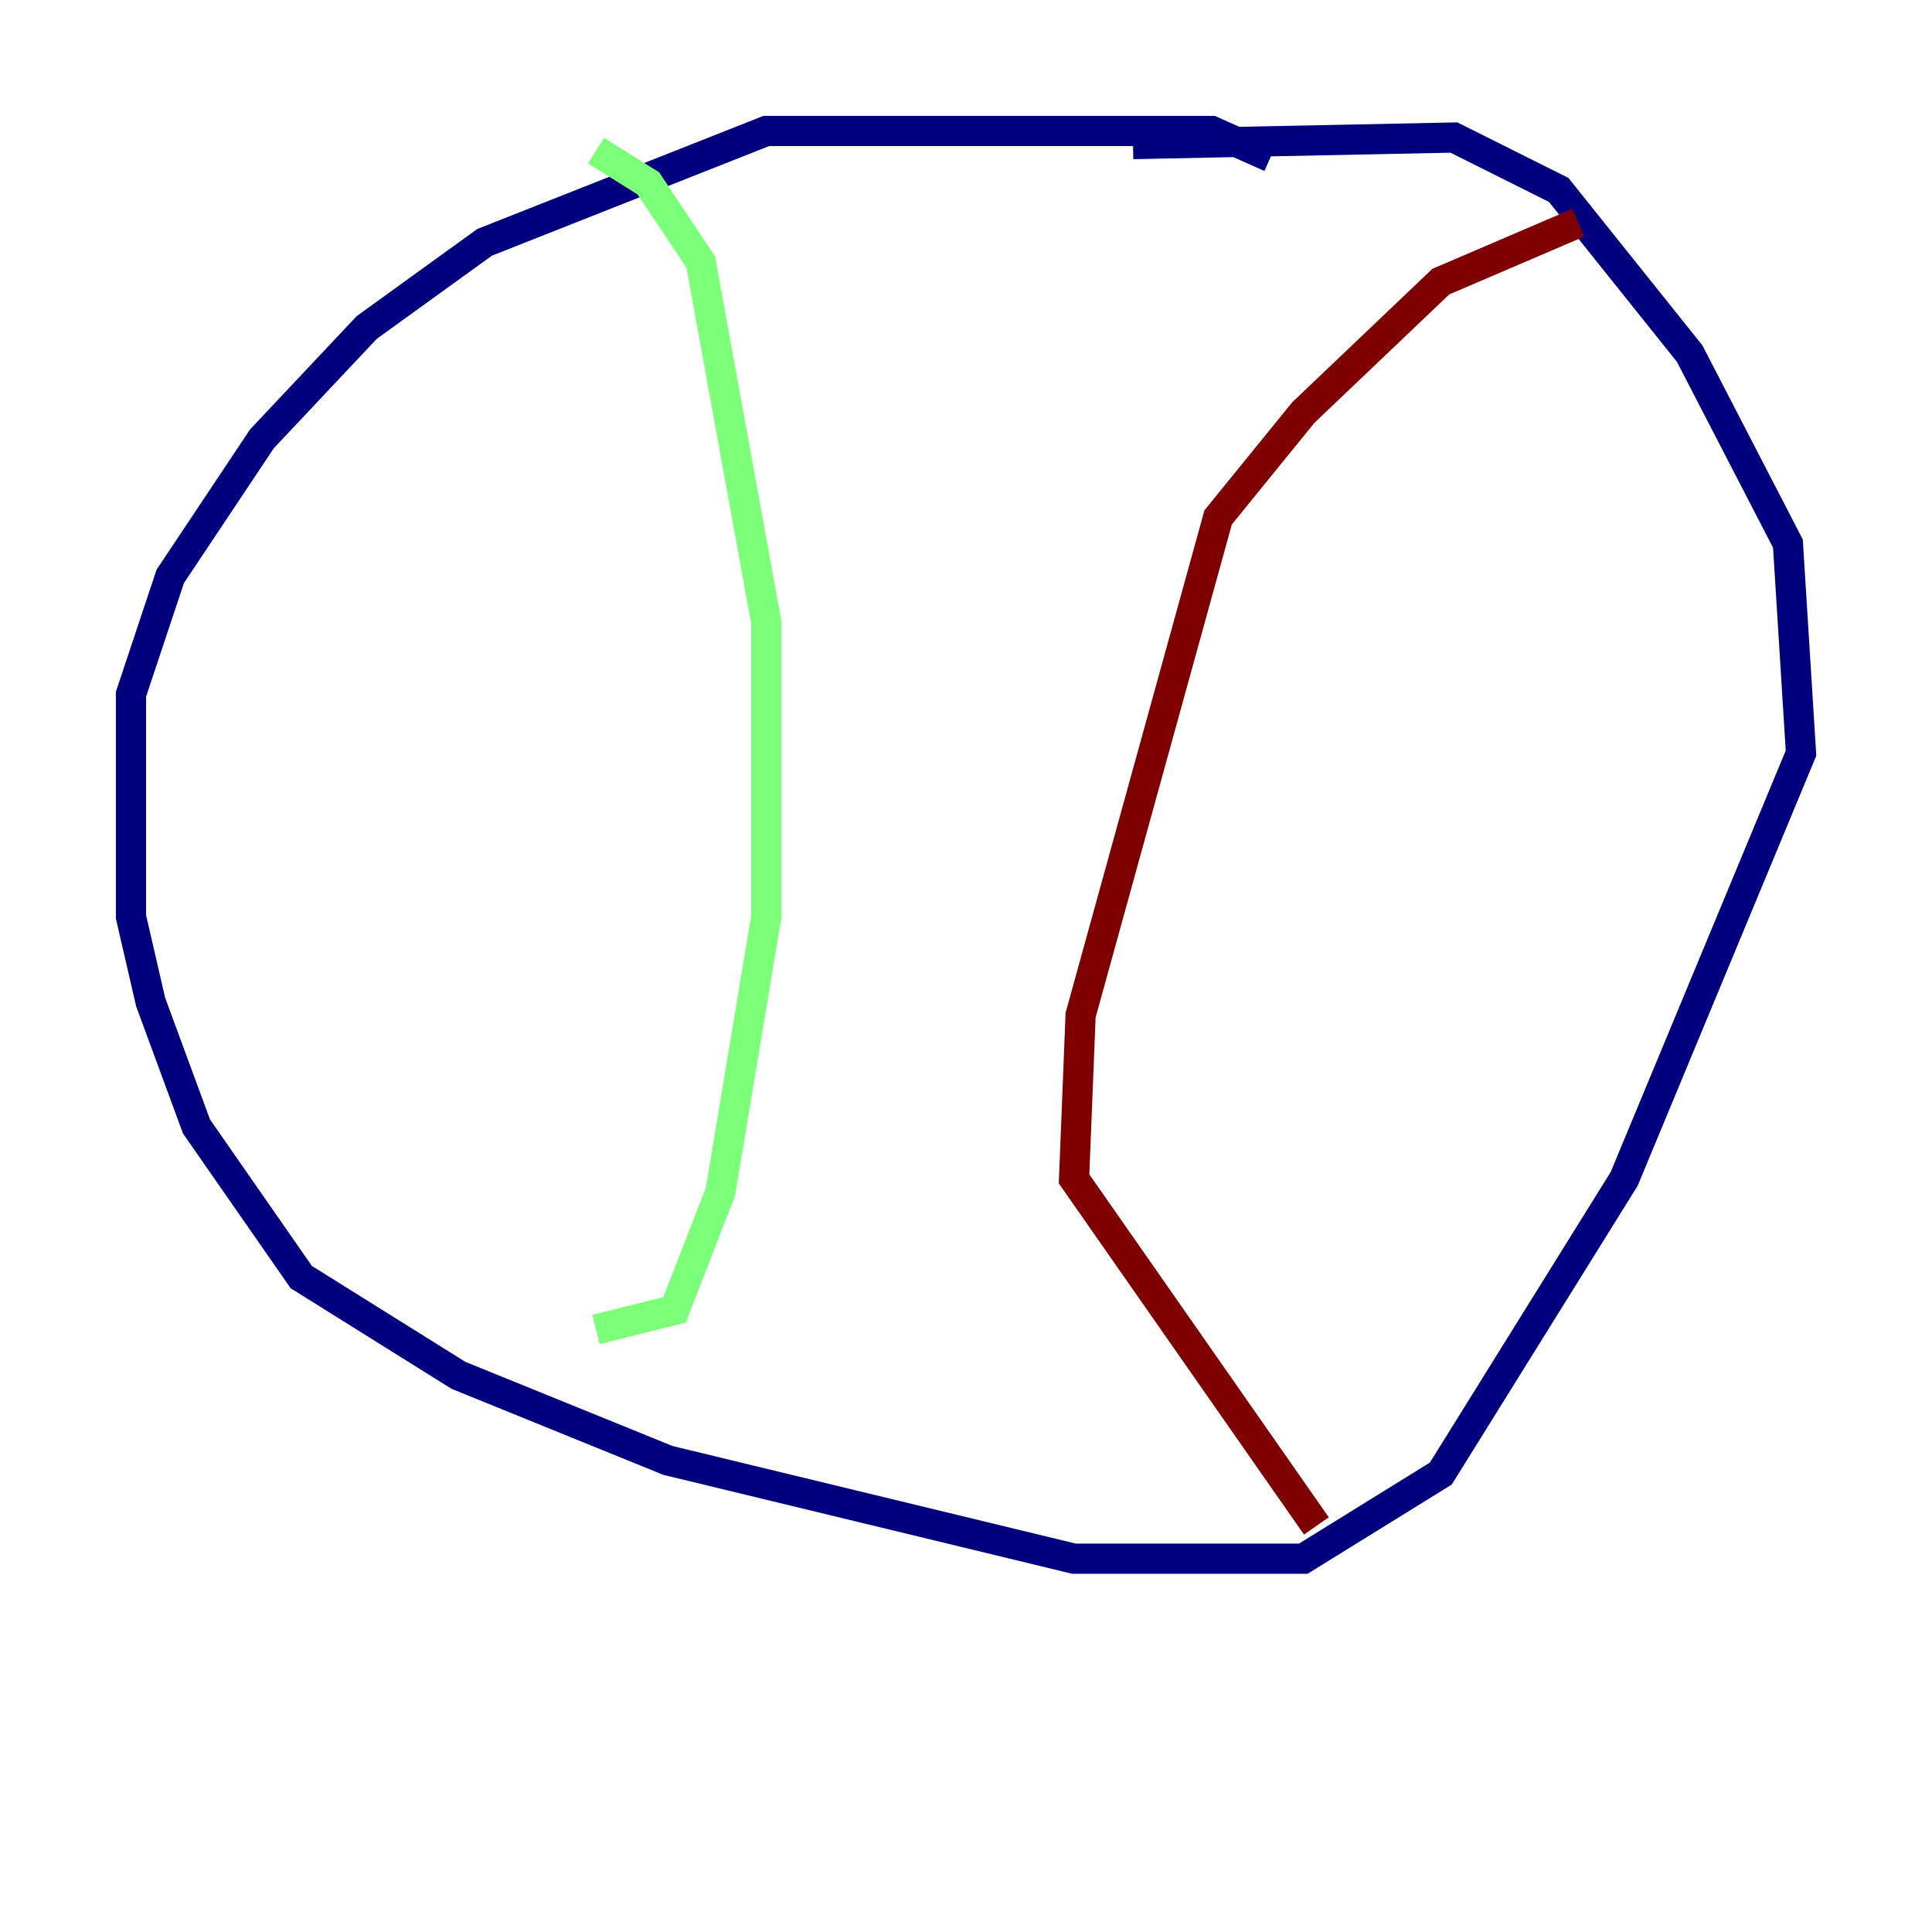 <?xml version="1.0" encoding="utf-8" ?>
<svg baseProfile="tiny" height="128" version="1.2" viewBox="0,0,128,128" width="128" xmlns="http://www.w3.org/2000/svg" xmlns:ev="http://www.w3.org/2001/xml-events" xmlns:xlink="http://www.w3.org/1999/xlink"><defs /><polyline fill="none" points="84.176,10.414 80.271,8.678 50.766,8.678 32.108,16.054 24.298,21.695 17.356,29.071 11.281,38.183 8.678,45.993 8.678,60.746 9.98,66.386 13.017,74.63 19.959,84.61 30.373,91.119 44.258,96.759 71.159,103.268 86.346,103.268 95.458,97.627 107.607,78.102 119.322,49.898 118.454,36.014 111.946,23.43 103.268,12.583 96.325,9.112 75.064,9.546" stroke="#00007f" stroke-width="2" /><polyline fill="none" points="39.485,9.98 42.956,12.149 46.427,17.356 50.766,41.22 50.766,60.746 47.729,78.969 44.691,86.78 39.485,88.081" stroke="#7cff79" stroke-width="2" /><polyline fill="none" points="104.57,14.752 95.458,18.658 86.346,27.336 80.705,34.278 71.593,67.254 71.159,78.102 87.214,101.098" stroke="#7f0000" stroke-width="2" /></svg>